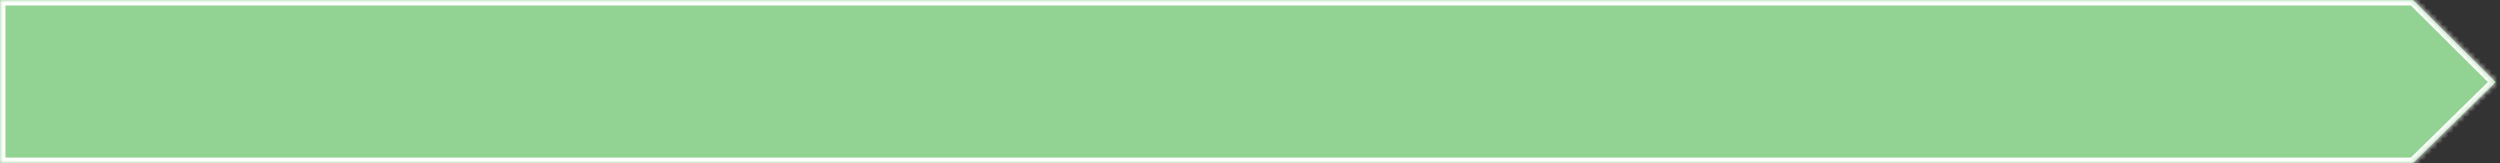 ﻿<?xml version="1.0" encoding="utf-8"?>
<svg version="1.1" xmlns:xlink="http://www.w3.org/1999/xlink" width="460px" height="30px" xmlns="http://www.w3.org/2000/svg">
  <rect width="100%" height="100%" fill="#333333" stroke="none"/>
  <defs>
    <mask fill="white" id="clip321">
      <path d="M 444 0  L 459.2 15.1  L 444 30  L 0 30  L 0 0  L 444 0  Z " fill-rule="evenodd" />
    </mask>
  </defs>
  <g transform="matrix(1 0 0 1 -12 -63 )">
    <path d="M 444 0  L 459.2 15.1  L 444 30  L 0 30  L 0 0  L 444 0  Z " fill-rule="nonzero" fill="#92d394" stroke="none" transform="matrix(1 0 0 1 12 63 )" />
    <path d="M 444 0  L 459.2 15.1  L 444 30  L 0 30  L 0 0  L 444 0  Z " stroke-width="2" stroke="#ffffff" fill="none" transform="matrix(1 0 0 1 12 63 )" mask="url(#clip321)" />
  </g>
</svg>